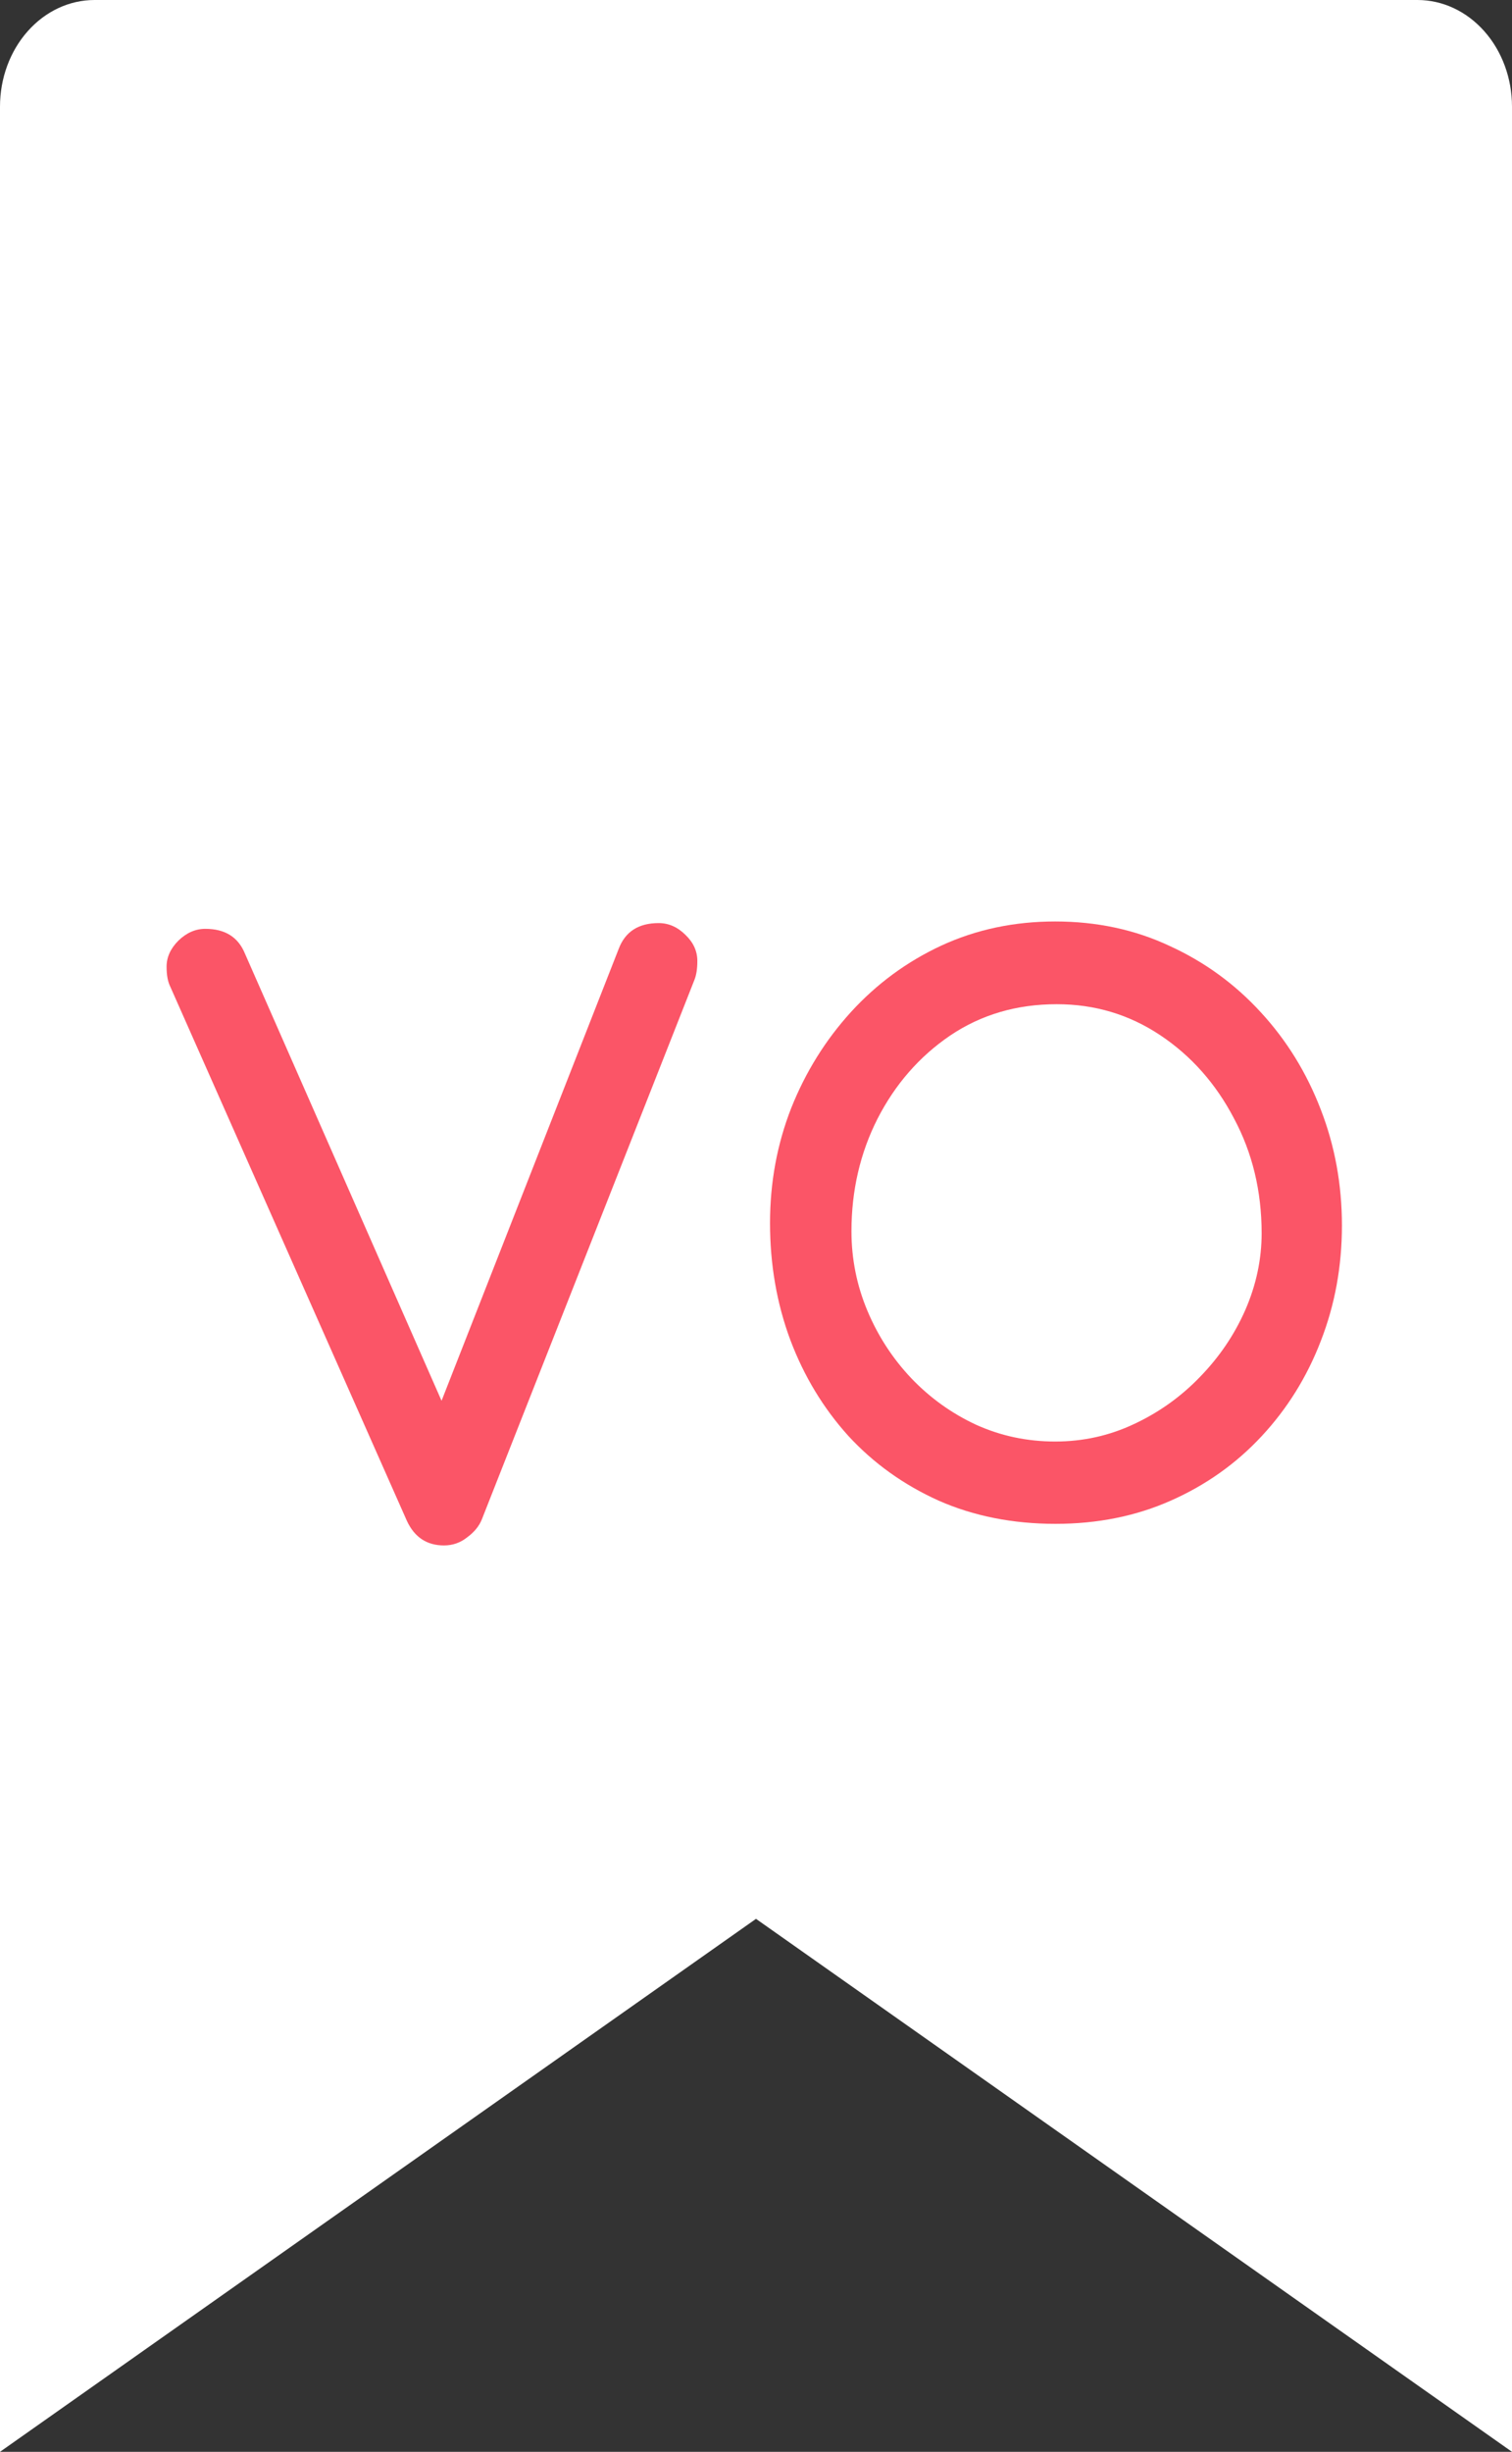 <svg width="29" height="47" viewBox="0 0 29 47" fill="none" xmlns="http://www.w3.org/2000/svg">
<rect x="0" y="0" width="29" height="47" fill="#333333" stroke="none"/>
<path d="M29 47L14.5 36.783L0 47V2.043C0 1.502 0.191 0.982 0.531 0.599C0.871 0.215 1.332 0 1.812 0H27.188C27.668 0 28.129 0.215 28.469 0.599C28.809 0.982 29 1.502 29 2.043V47Z" fill="white"/>
<path d="M20.238 17.664C21.034 17.664 21.766 17.82 22.433 18.133C23.105 18.44 23.688 18.865 24.183 19.406C24.678 19.943 25.06 20.562 25.331 21.266C25.602 21.963 25.738 22.706 25.738 23.492C25.738 24.279 25.602 25.018 25.331 25.711C25.066 26.398 24.688 27.005 24.198 27.531C23.709 28.057 23.128 28.469 22.456 28.766C21.79 29.062 21.053 29.211 20.245 29.211C19.422 29.211 18.675 29.062 18.003 28.766C17.331 28.463 16.753 28.049 16.269 27.523C15.79 26.992 15.42 26.38 15.159 25.688C14.899 24.99 14.769 24.242 14.769 23.445C14.769 22.669 14.904 21.935 15.175 21.242C15.451 20.549 15.834 19.935 16.323 19.398C16.818 18.857 17.396 18.432 18.058 18.125C18.724 17.818 19.451 17.664 20.238 17.664ZM20.269 19.25C19.498 19.25 18.816 19.451 18.222 19.852C17.633 20.253 17.17 20.784 16.831 21.445C16.498 22.102 16.331 22.82 16.331 23.602C16.331 24.133 16.433 24.641 16.636 25.125C16.839 25.609 17.12 26.042 17.48 26.422C17.839 26.797 18.253 27.094 18.722 27.312C19.196 27.526 19.701 27.633 20.238 27.633C20.774 27.633 21.279 27.521 21.753 27.297C22.232 27.073 22.654 26.771 23.019 26.391C23.389 26.01 23.678 25.583 23.886 25.109C24.094 24.63 24.198 24.141 24.198 23.641C24.198 22.833 24.021 22.099 23.667 21.438C23.318 20.771 22.847 20.24 22.253 19.844C21.659 19.448 20.998 19.25 20.269 19.25Z" fill="#FB5567"/>
<path d="M3.195 18.531C3.195 18.349 3.271 18.182 3.422 18.031C3.578 17.88 3.75 17.805 3.938 17.805C4.312 17.805 4.565 17.961 4.695 18.273L8.469 26.852L11.867 18.188C11.992 17.859 12.247 17.695 12.633 17.695C12.825 17.695 12.997 17.771 13.148 17.922C13.3 18.068 13.375 18.234 13.375 18.422C13.375 18.568 13.357 18.688 13.32 18.781L9.242 29.125C9.19 29.255 9.096 29.37 8.961 29.469C8.831 29.573 8.682 29.625 8.516 29.625C8.188 29.625 7.951 29.469 7.805 29.156L3.266 18.914C3.219 18.82 3.195 18.693 3.195 18.531Z" fill="#FB5567"/>
</svg>
